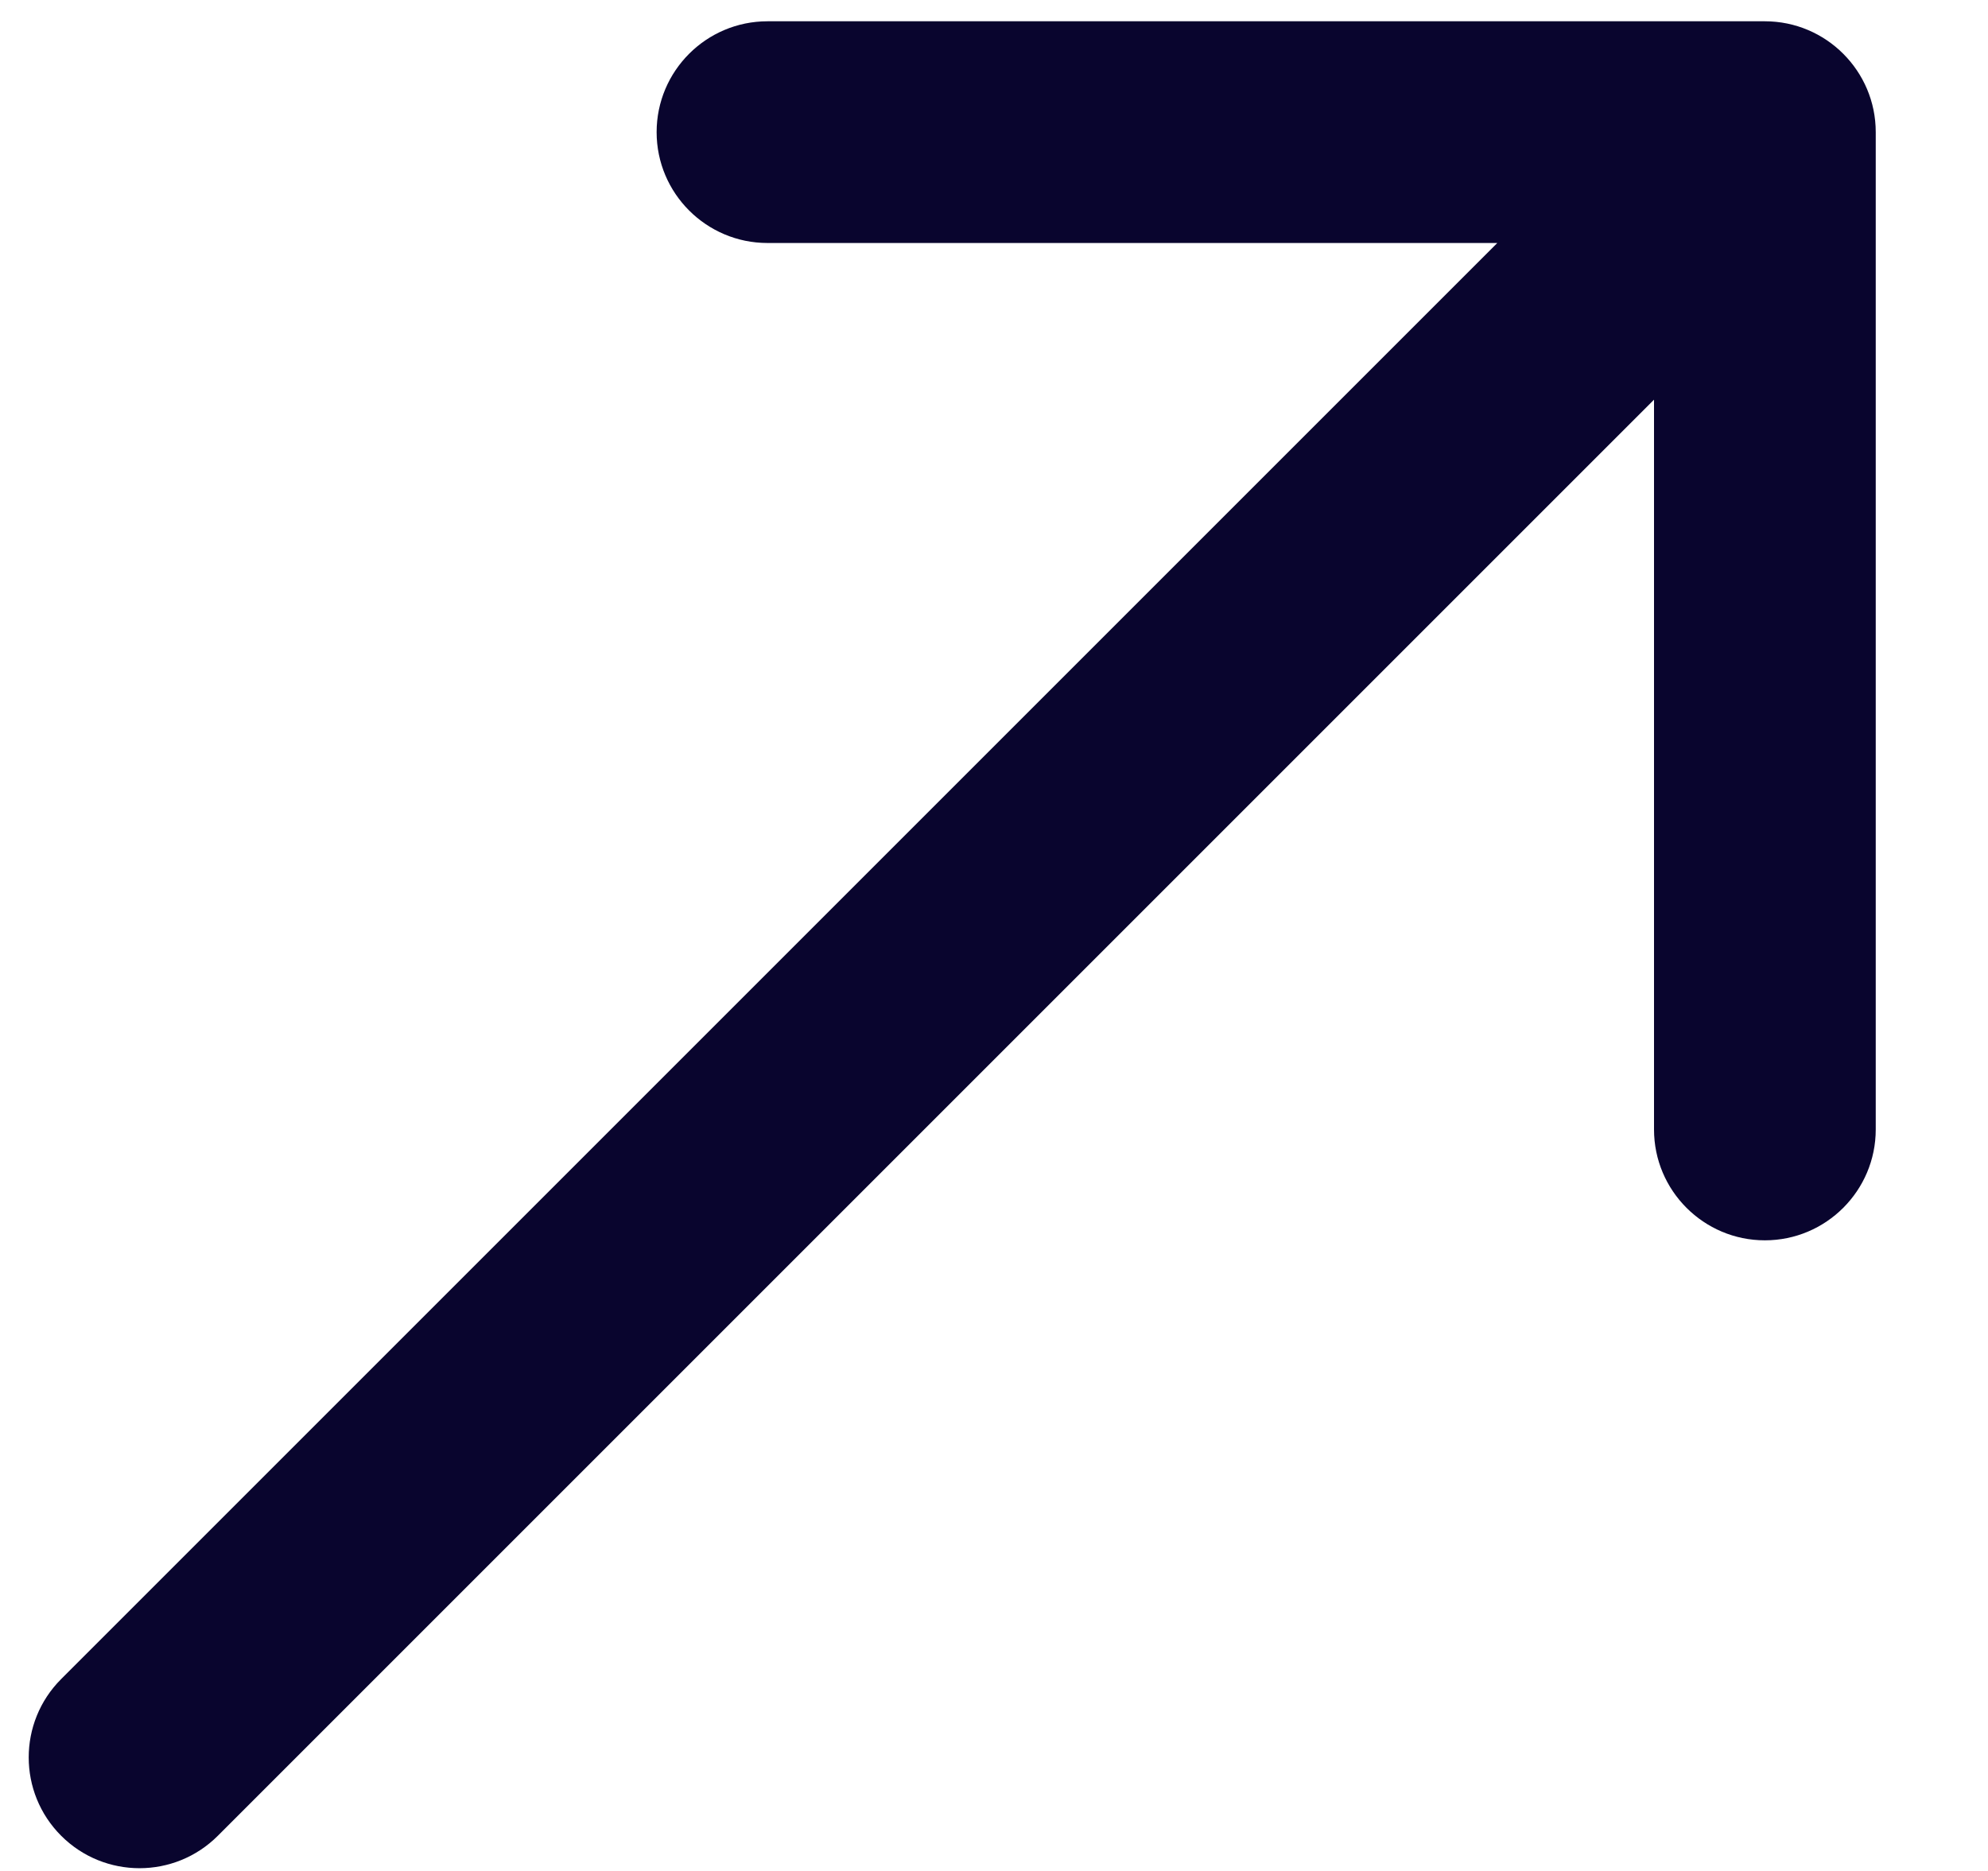 <svg width="17" height="16" viewBox="0 0 17 16" fill="none" xmlns="http://www.w3.org/2000/svg">
<path d="M0.523 14.359C0.153 14.729 0.153 15.329 0.523 15.699C0.893 16.069 1.493 16.069 1.863 15.699L0.523 14.359ZM16.04 1.13C16.04 0.607 15.615 0.182 15.092 0.182L6.563 0.182C6.04 0.182 5.615 0.607 5.615 1.13C5.615 1.653 6.04 2.078 6.563 2.078L14.144 2.078L14.144 9.659C14.144 10.182 14.569 10.607 15.092 10.607C15.615 10.607 16.04 10.182 16.04 9.659L16.04 1.13ZM1.863 15.699L15.762 1.8L14.422 0.46L0.523 14.359L1.863 15.699Z" fill="#09052E"/>
</svg>
